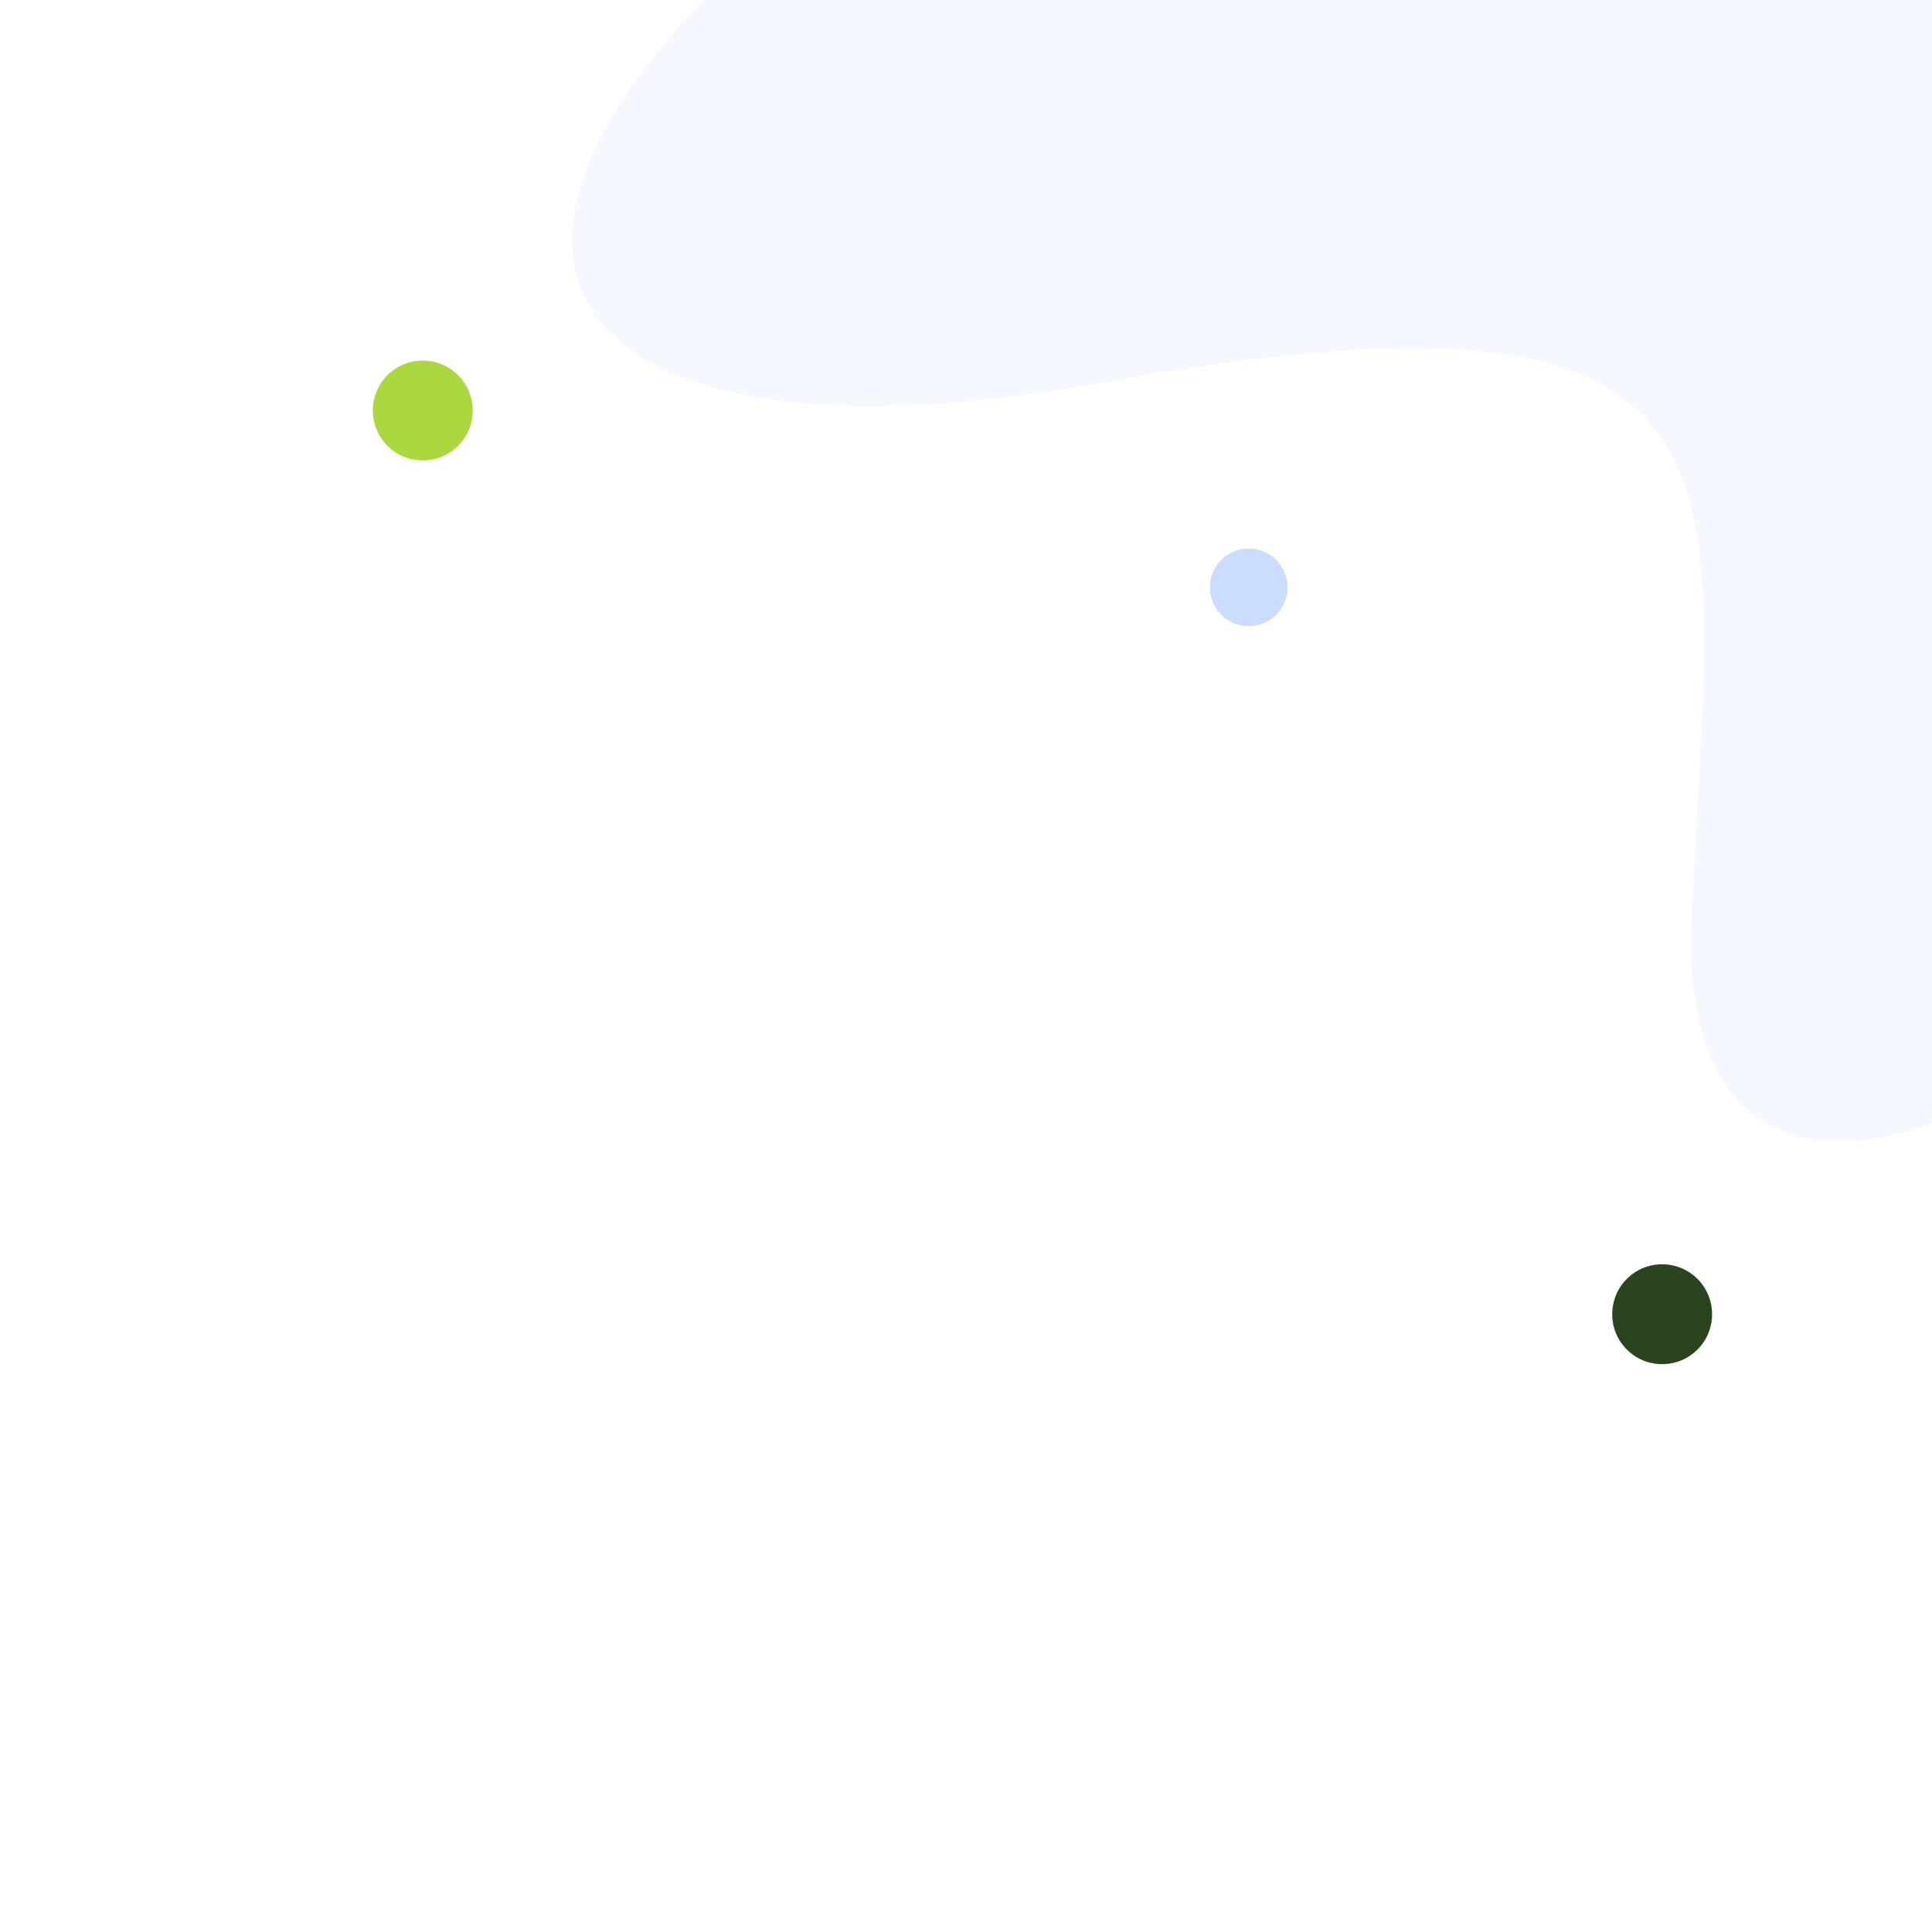 <svg width="250" height="250" viewBox="0 0 343 370" fill="none" xmlns="http://www.w3.org/2000/svg">
<path opacity="0.05" d="M310.446 177.282C313.679 91.908 330.22 49.283 197.169 73.36C64.119 97.437 54.26 19.218 216.535 -66.062C378.809 -151.343 428.094 62.942 423.081 131.471C418.068 200 307.213 262.655 310.446 177.282Z" fill="#2B76FF"/>
<path d="M72.28 86.885C76.847 84.227 78.393 78.37 75.735 73.804C73.077 69.237 67.22 67.691 62.654 70.349C58.087 73.007 56.541 78.864 59.199 83.43C61.857 87.996 67.714 89.543 72.28 86.885Z" fill="#ABD840"/>
<path d="M311.249 258.774C315.162 255.224 315.456 249.175 311.907 245.262C308.357 241.349 302.307 241.054 298.394 244.604C294.482 248.154 294.187 254.203 297.737 258.116C301.286 262.029 307.336 262.324 311.249 258.774Z" fill="#29441E"/>
<path d="M230.641 117.994C233.684 115.233 233.914 110.528 231.153 107.484C228.392 104.441 223.687 104.212 220.643 106.973C217.6 109.734 217.371 114.439 220.132 117.482C222.893 120.525 227.598 120.755 230.641 117.994Z" fill="#CBDDFF"/>
</svg>
